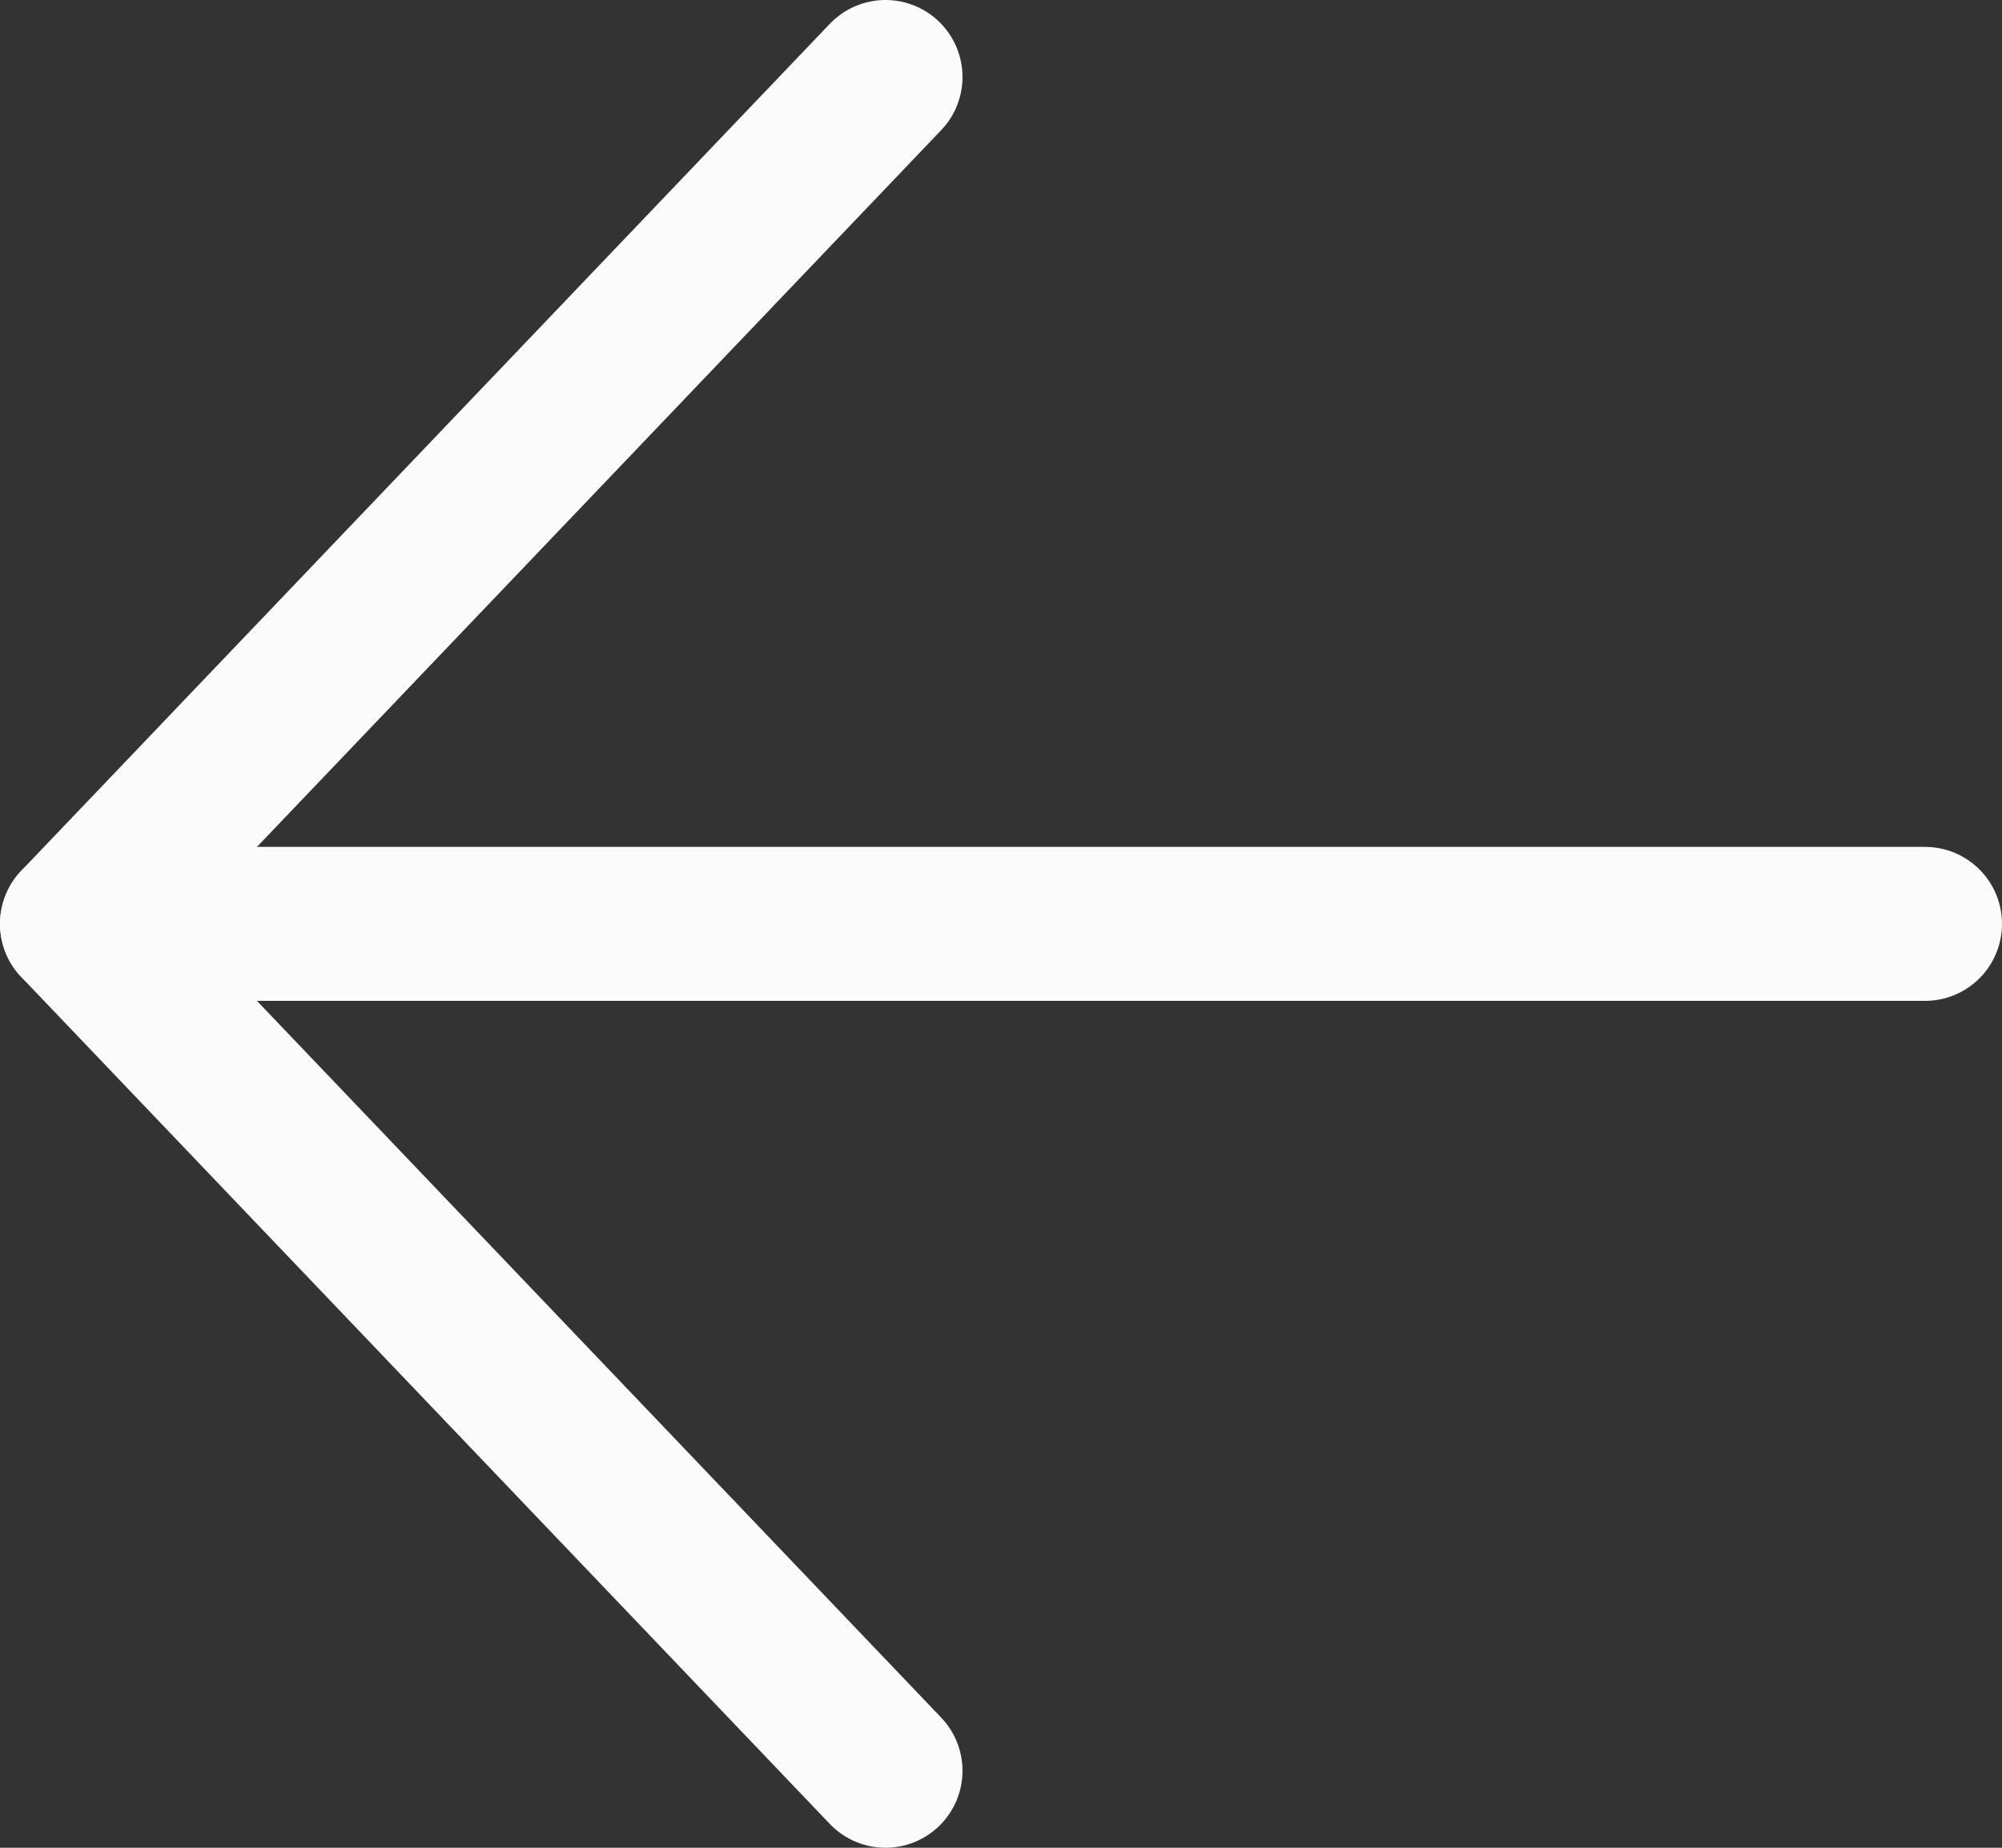<svg width="26" height="24" viewBox="0 0 26 24" fill="none" xmlns="http://www.w3.org/2000/svg">
<rect x="0" y="0" width="26" height="24" fill="#333333" stroke="none"/>
<path d="M25 12L1 12" stroke="#FBFBFB" stroke-width="2" stroke-linecap="round" stroke-linejoin="round"/>
<path d="M11.5 23L1 12L11.5 1" stroke="#FBFBFB" stroke-width="2" stroke-linecap="round" stroke-linejoin="round"/>
</svg>
